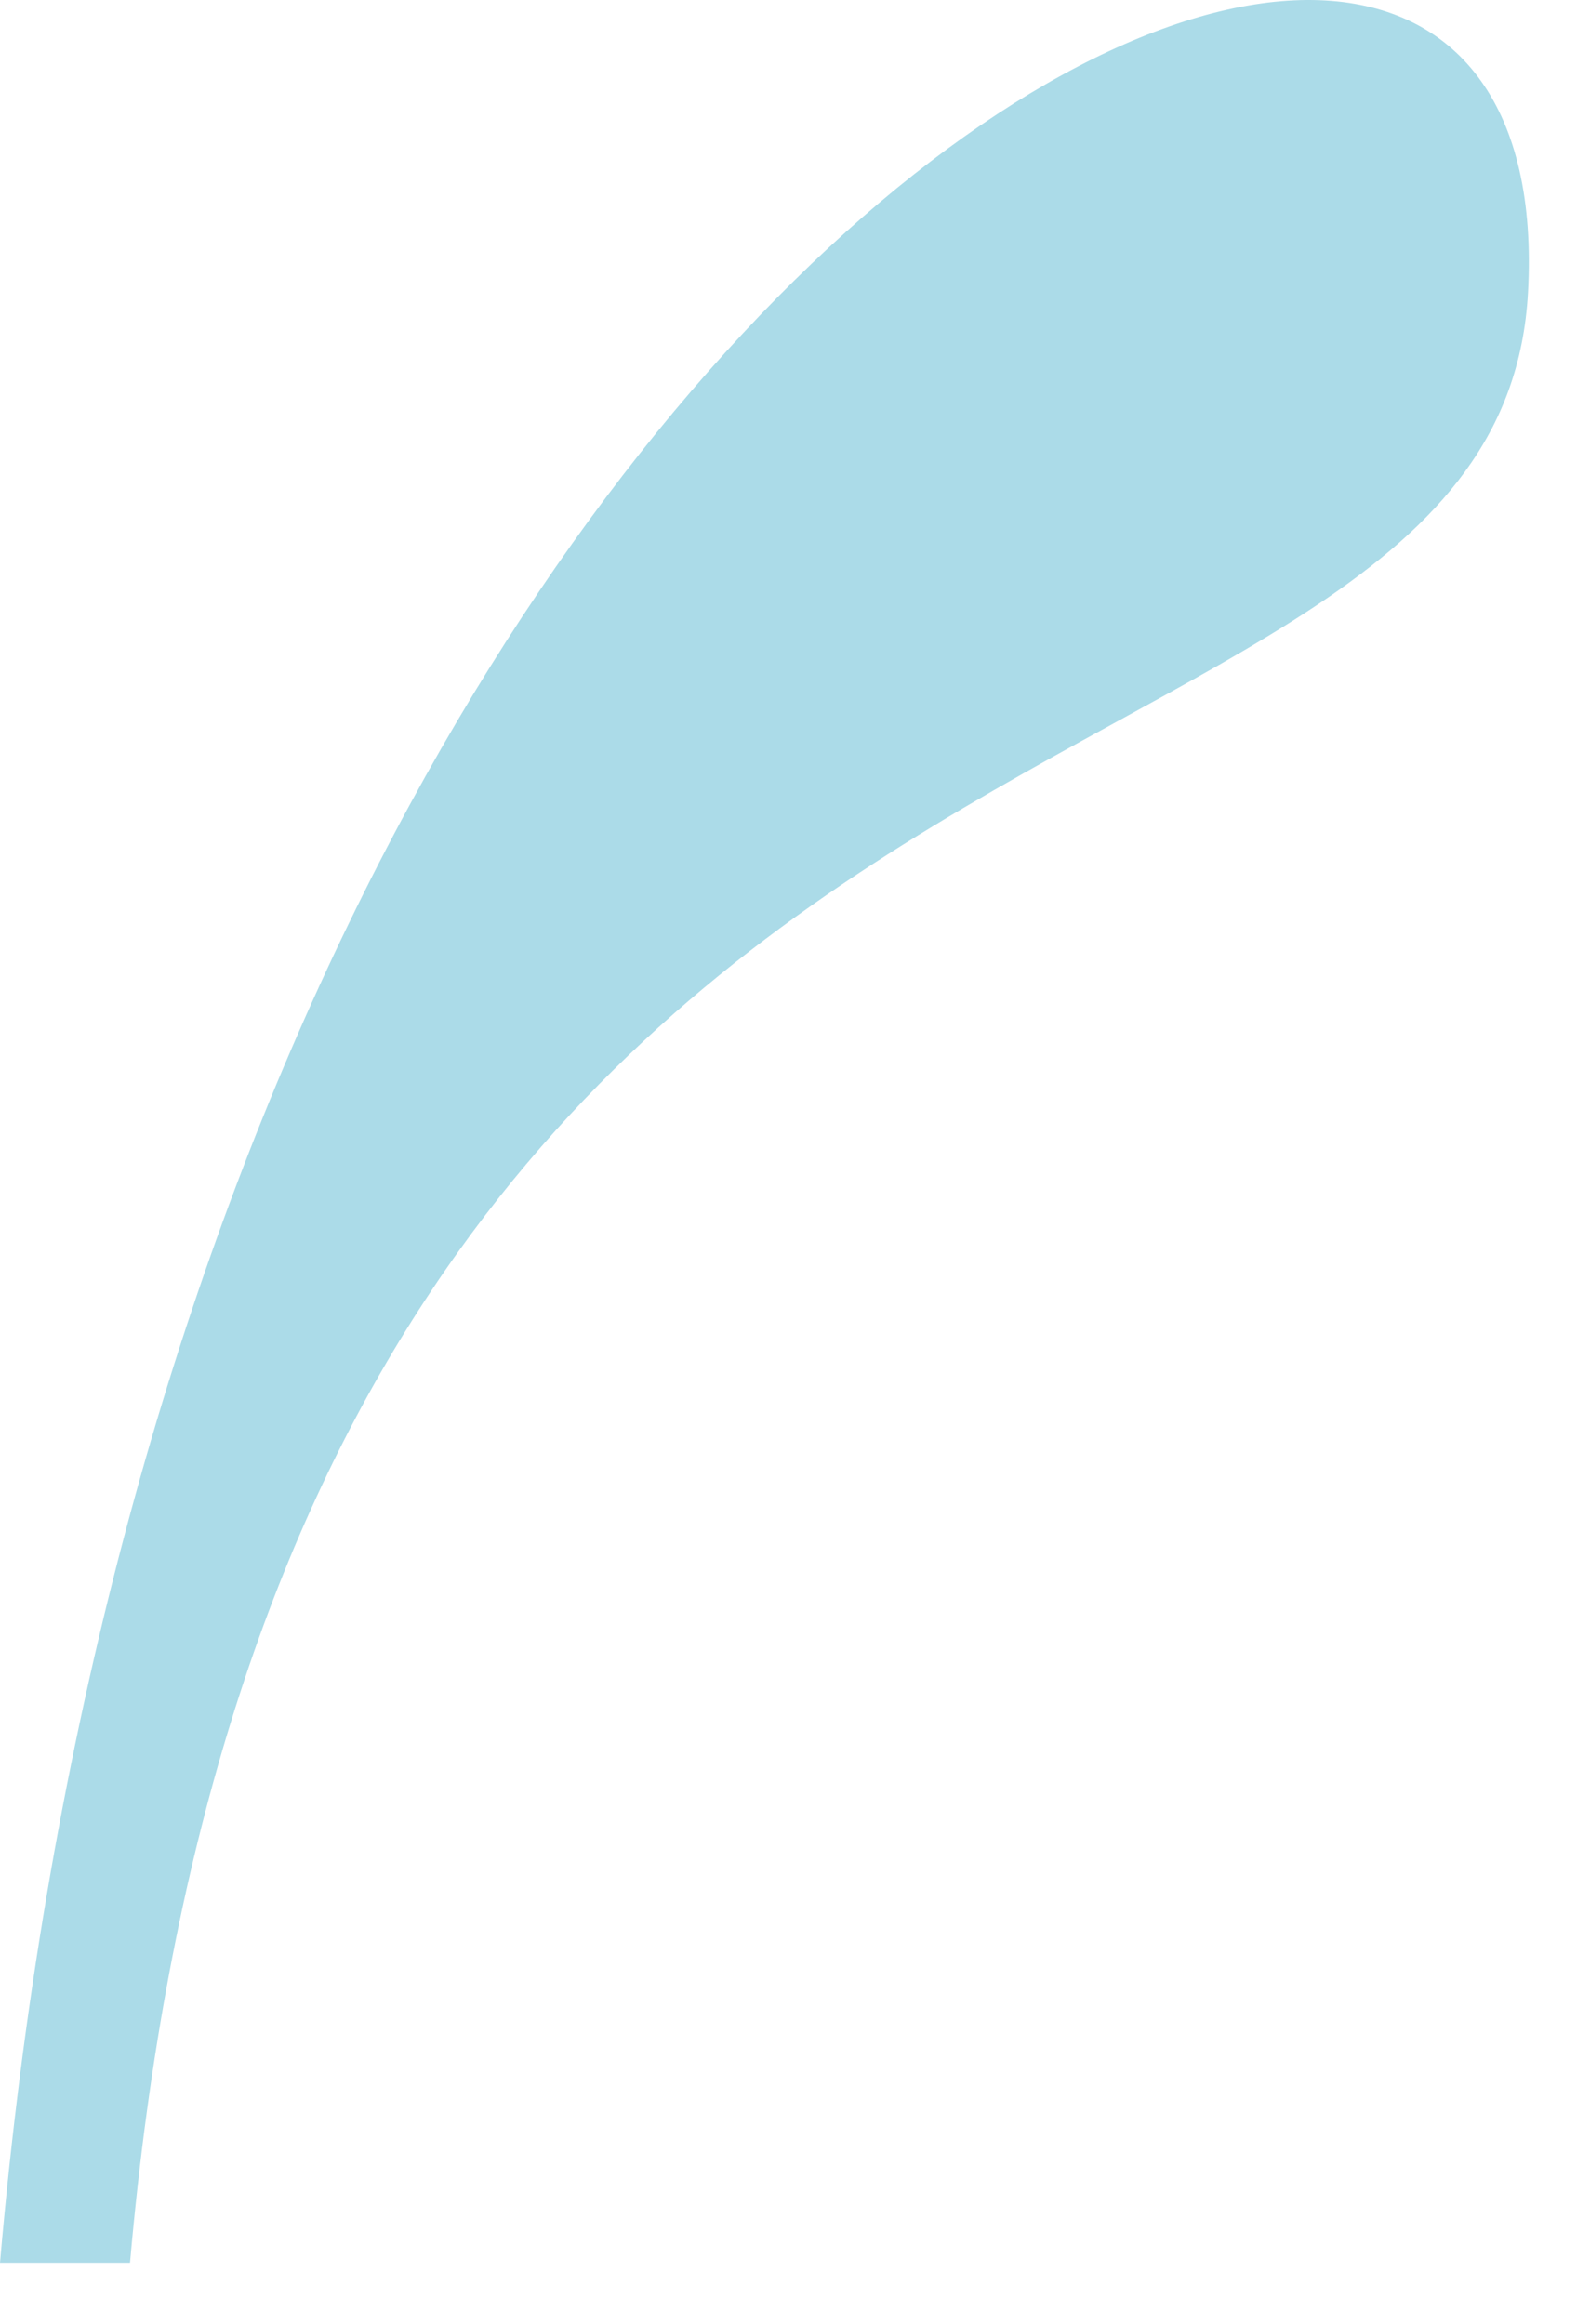 ﻿<?xml version="1.0" encoding="utf-8"?>
<svg version="1.1" xmlns:xlink="http://www.w3.org/1999/xlink" width="26px" height="38px" xmlns="http://www.w3.org/2000/svg">
  <g transform="matrix(1 0 0 1 -79 -127 )">
    <path d="M 0 37  C 2.901 3.467  25.65 -7.277  24.986 4.785  C 24.474 14.062  4.522 9.701  2.126 37  C 2.126 37  0 37  0 37  Z " fill-rule="nonzero" fill="#abdbe8" stroke="none" transform="matrix(1 0 0 1 79 127 )" />
  </g>
</svg>